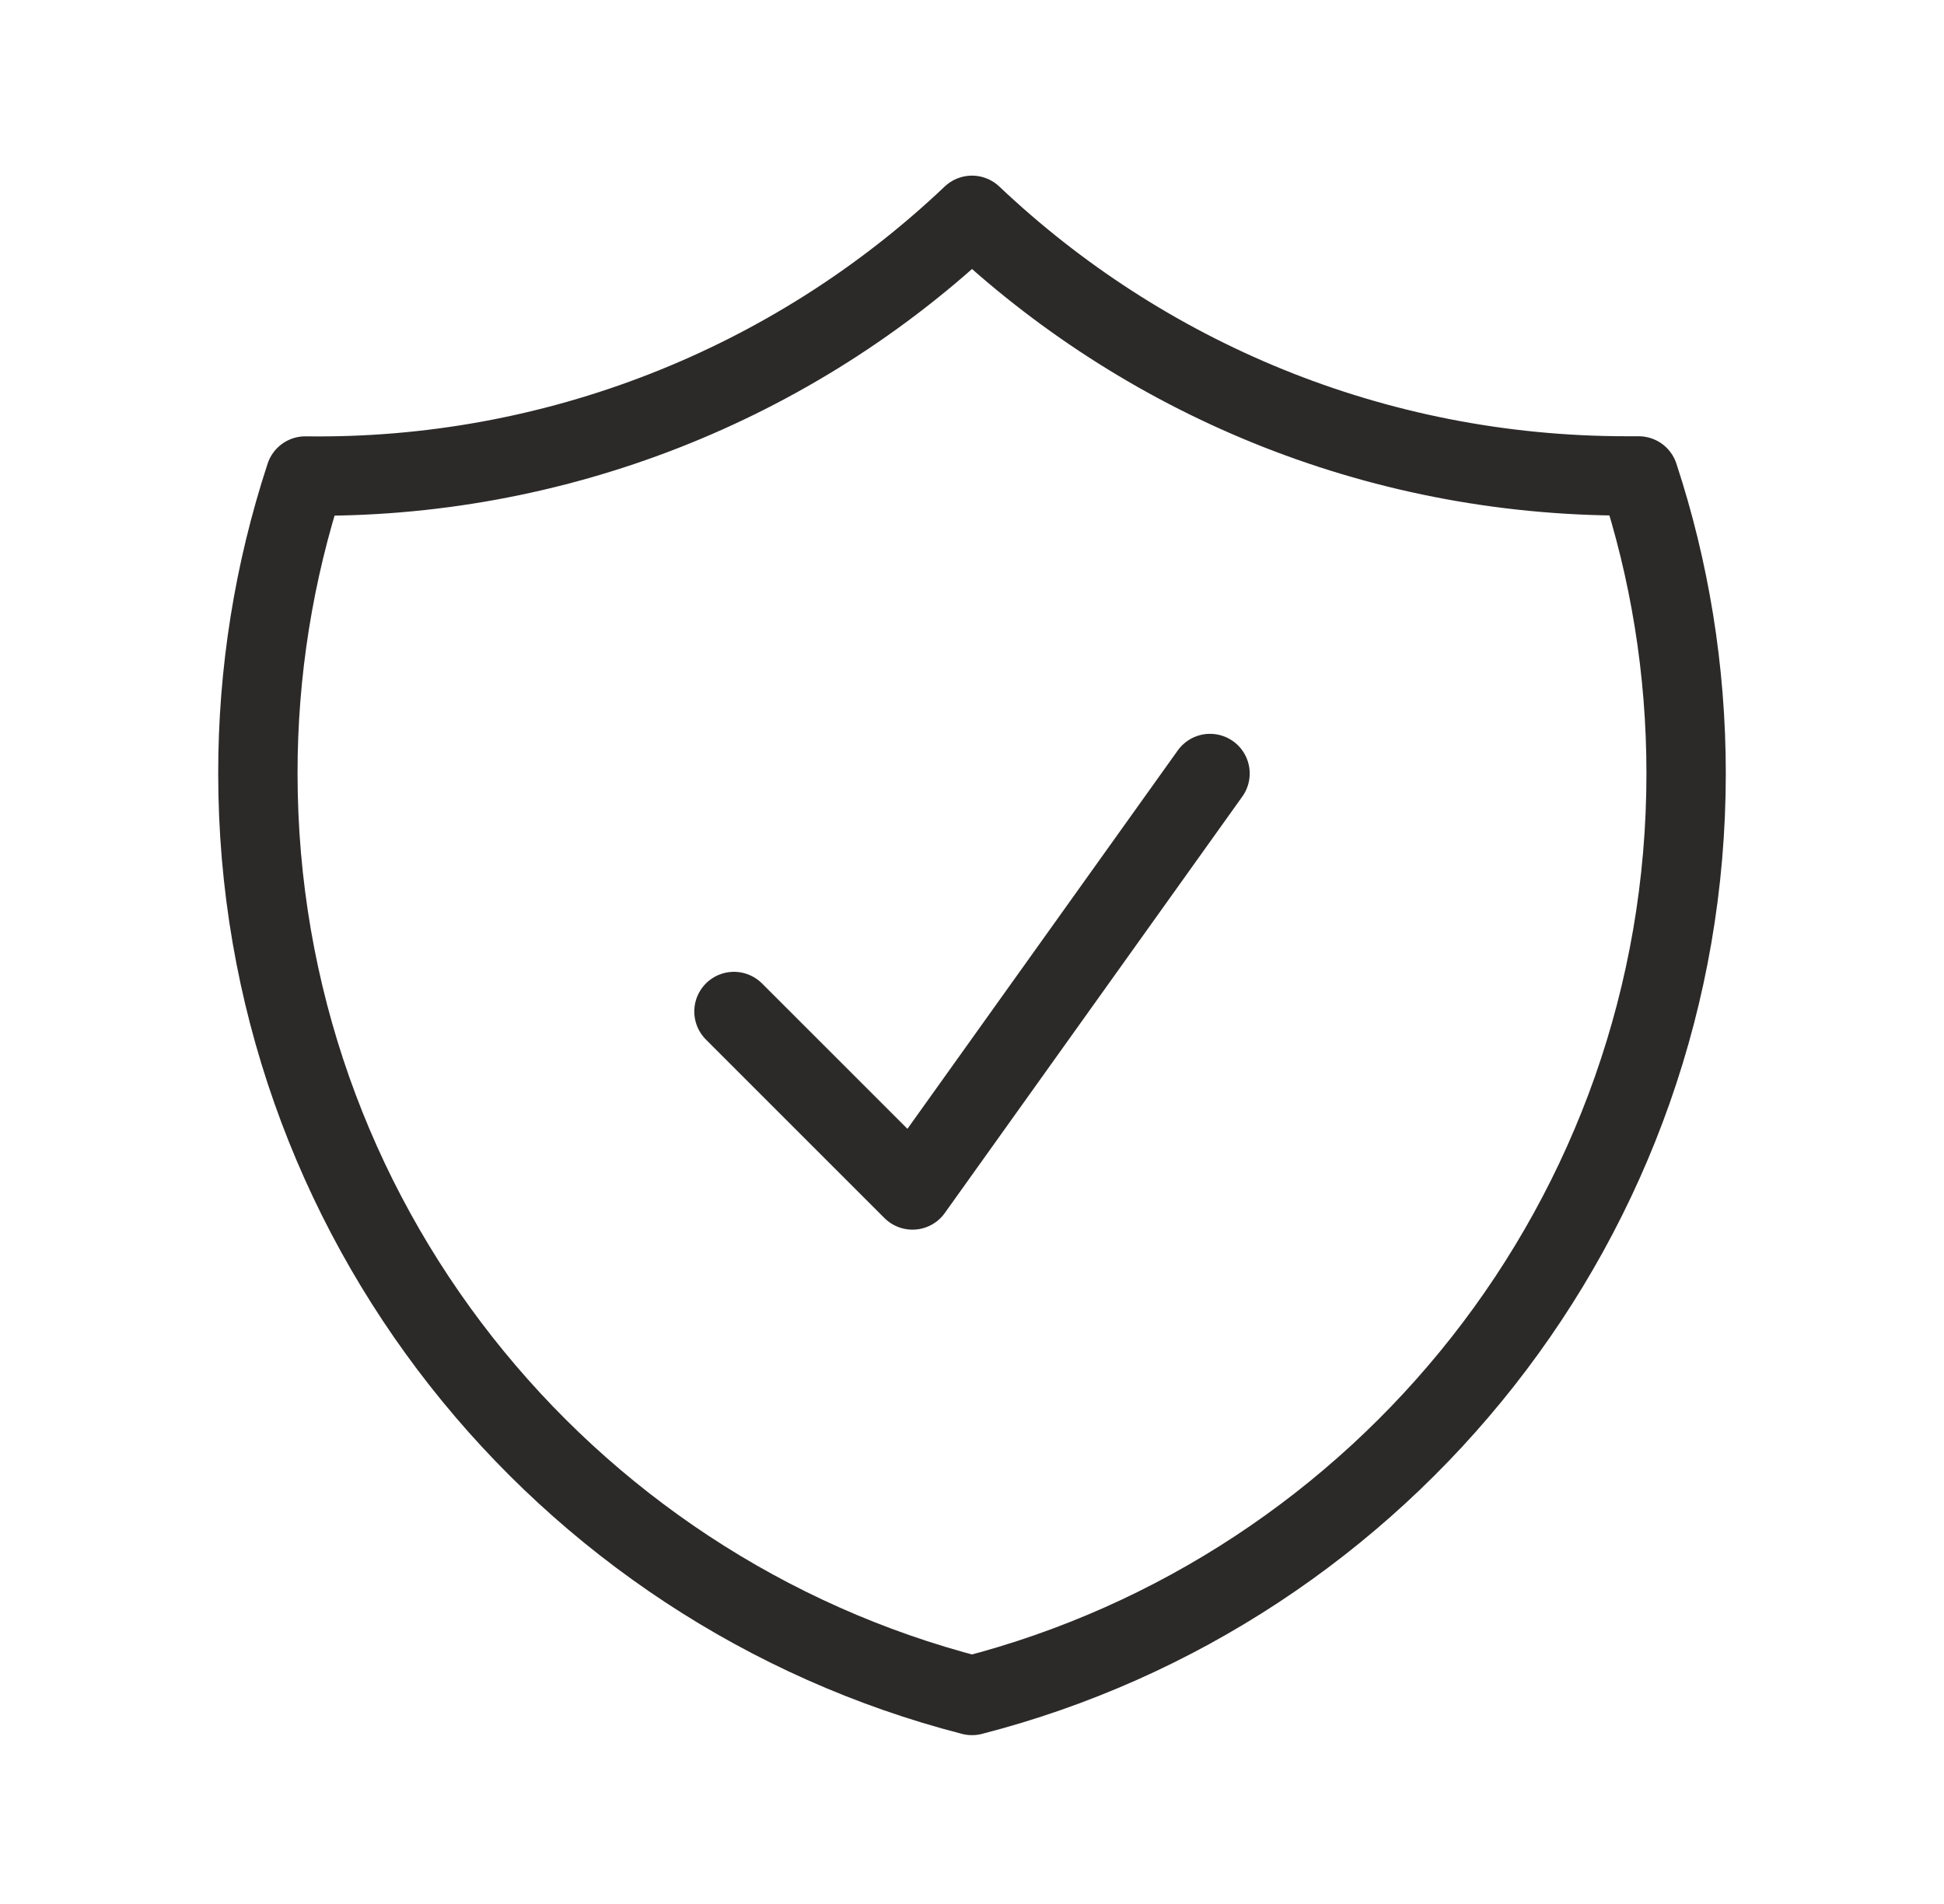 <svg width="49" height="48" viewBox="0 0 49 48" fill="none" xmlns="http://www.w3.org/2000/svg">
<path d="M18.5 25.5L23 30L30.5 19.5M24.5 5.428C19.971 9.728 13.941 12.087 7.696 12C6.902 14.42 6.498 16.951 6.5 19.498C6.5 30.682 14.148 40.078 24.5 42.744C34.852 40.08 42.5 30.684 42.5 19.5C42.5 16.88 42.08 14.358 41.304 11.998H41C34.608 11.998 28.8 9.502 24.5 5.428Z" stroke="#2C2929" stroke-width="2" stroke-linecap="round" stroke-linejoin="round"/>
</svg>
